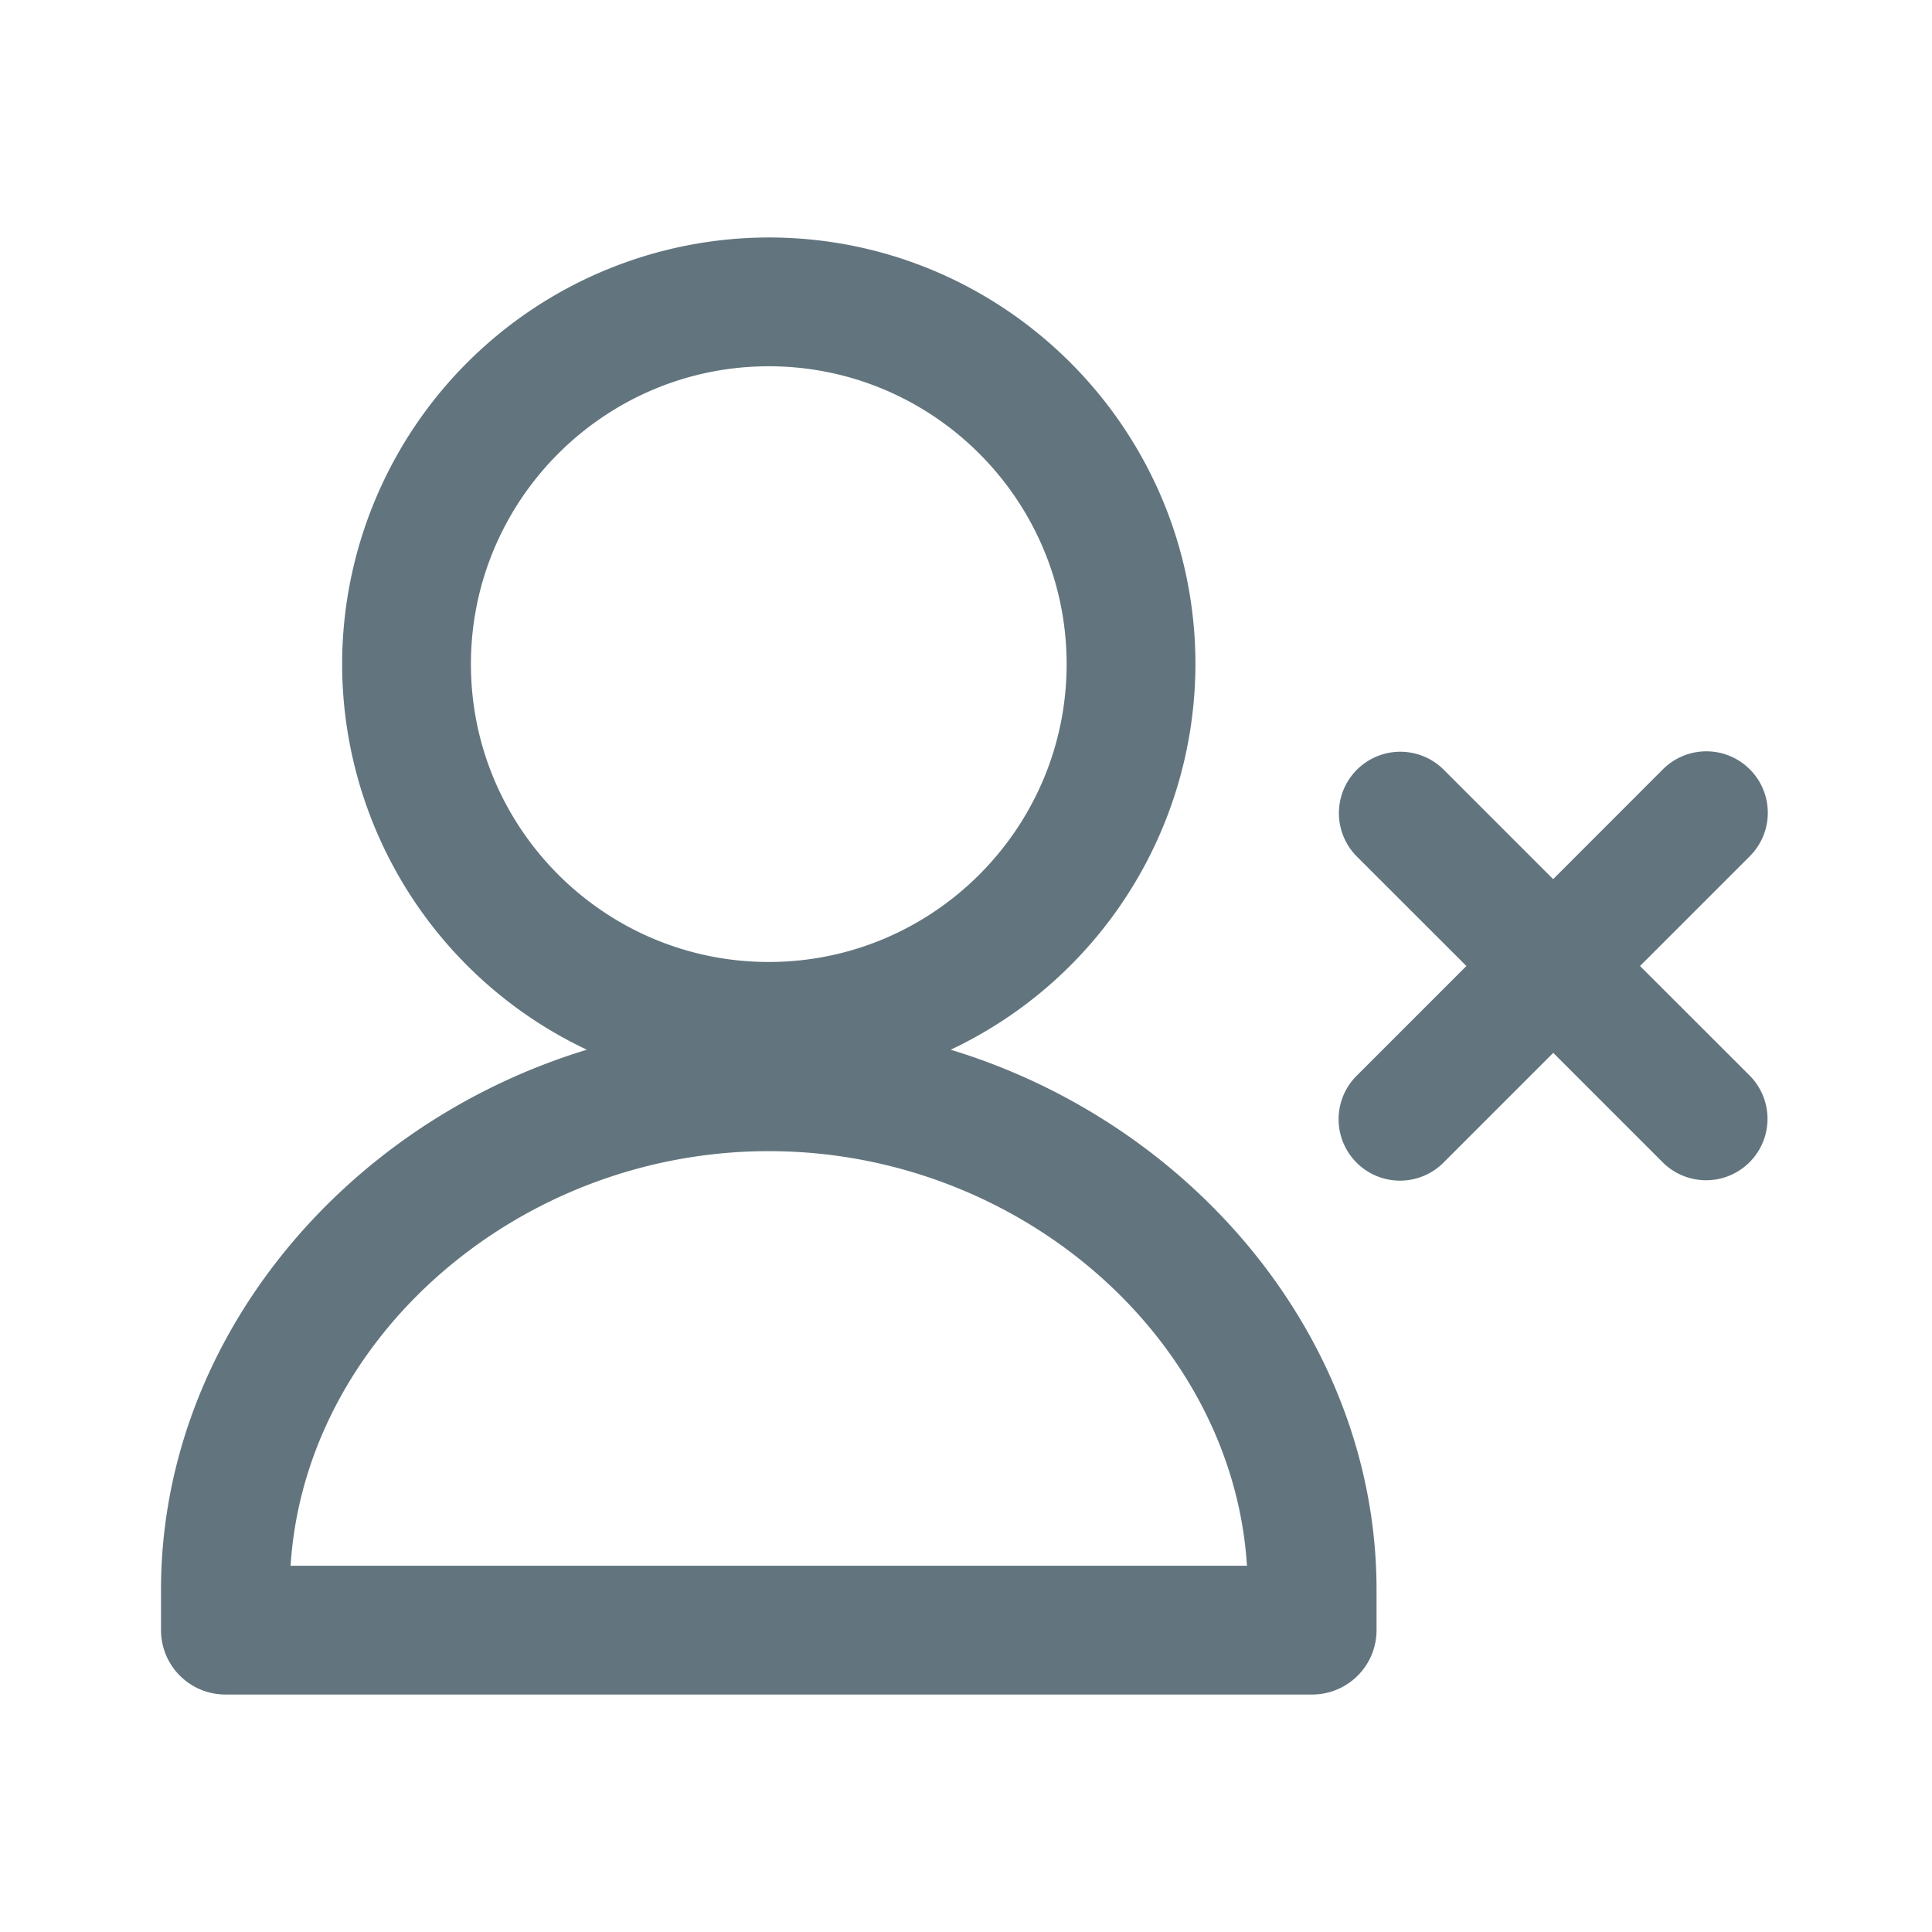 <svg xmlns="http://www.w3.org/2000/svg" fill="none" viewBox="0 0 24 24"><path fill="#62757E" fill-rule="evenodd" d="M20.659 14.443a.763.763 0 0 0 1.079-1.079L20.373 12l1.364-1.364a.763.763 0 0 0-1.08-1.079l-1.363 1.364-1.364-1.364a.763.763 0 0 0-1.079 1.079L18.216 12l-1.364 1.364a.762.762 0 1 0 1.079 1.079l1.364-1.364 1.364 1.364ZM9.55 2.95a5.306 5.306 0 0 0-5.3 5.3 5.303 5.303 0 0 0 3.04 4.79C4.264 13.96 2 16.657 2 19.75v.5a.8.8 0 0 0 .8.8h13.5a.8.8 0 0 0 .8-.8v-.5c0-3.093-2.264-5.79-5.29-6.71a5.303 5.303 0 0 0 3.04-4.79c0-2.923-2.377-5.3-5.3-5.3Zm-3.7 5.3c0-2.04 1.66-3.7 3.7-3.7s3.7 1.66 3.7 3.7-1.66 3.7-3.7 3.7-3.7-1.66-3.7-3.7Zm3.7 6.05c3.119 0 5.764 2.333 5.94 5.15H3.61c.176-2.817 2.821-5.15 5.94-5.15Z" clip-rule="evenodd"/></svg>